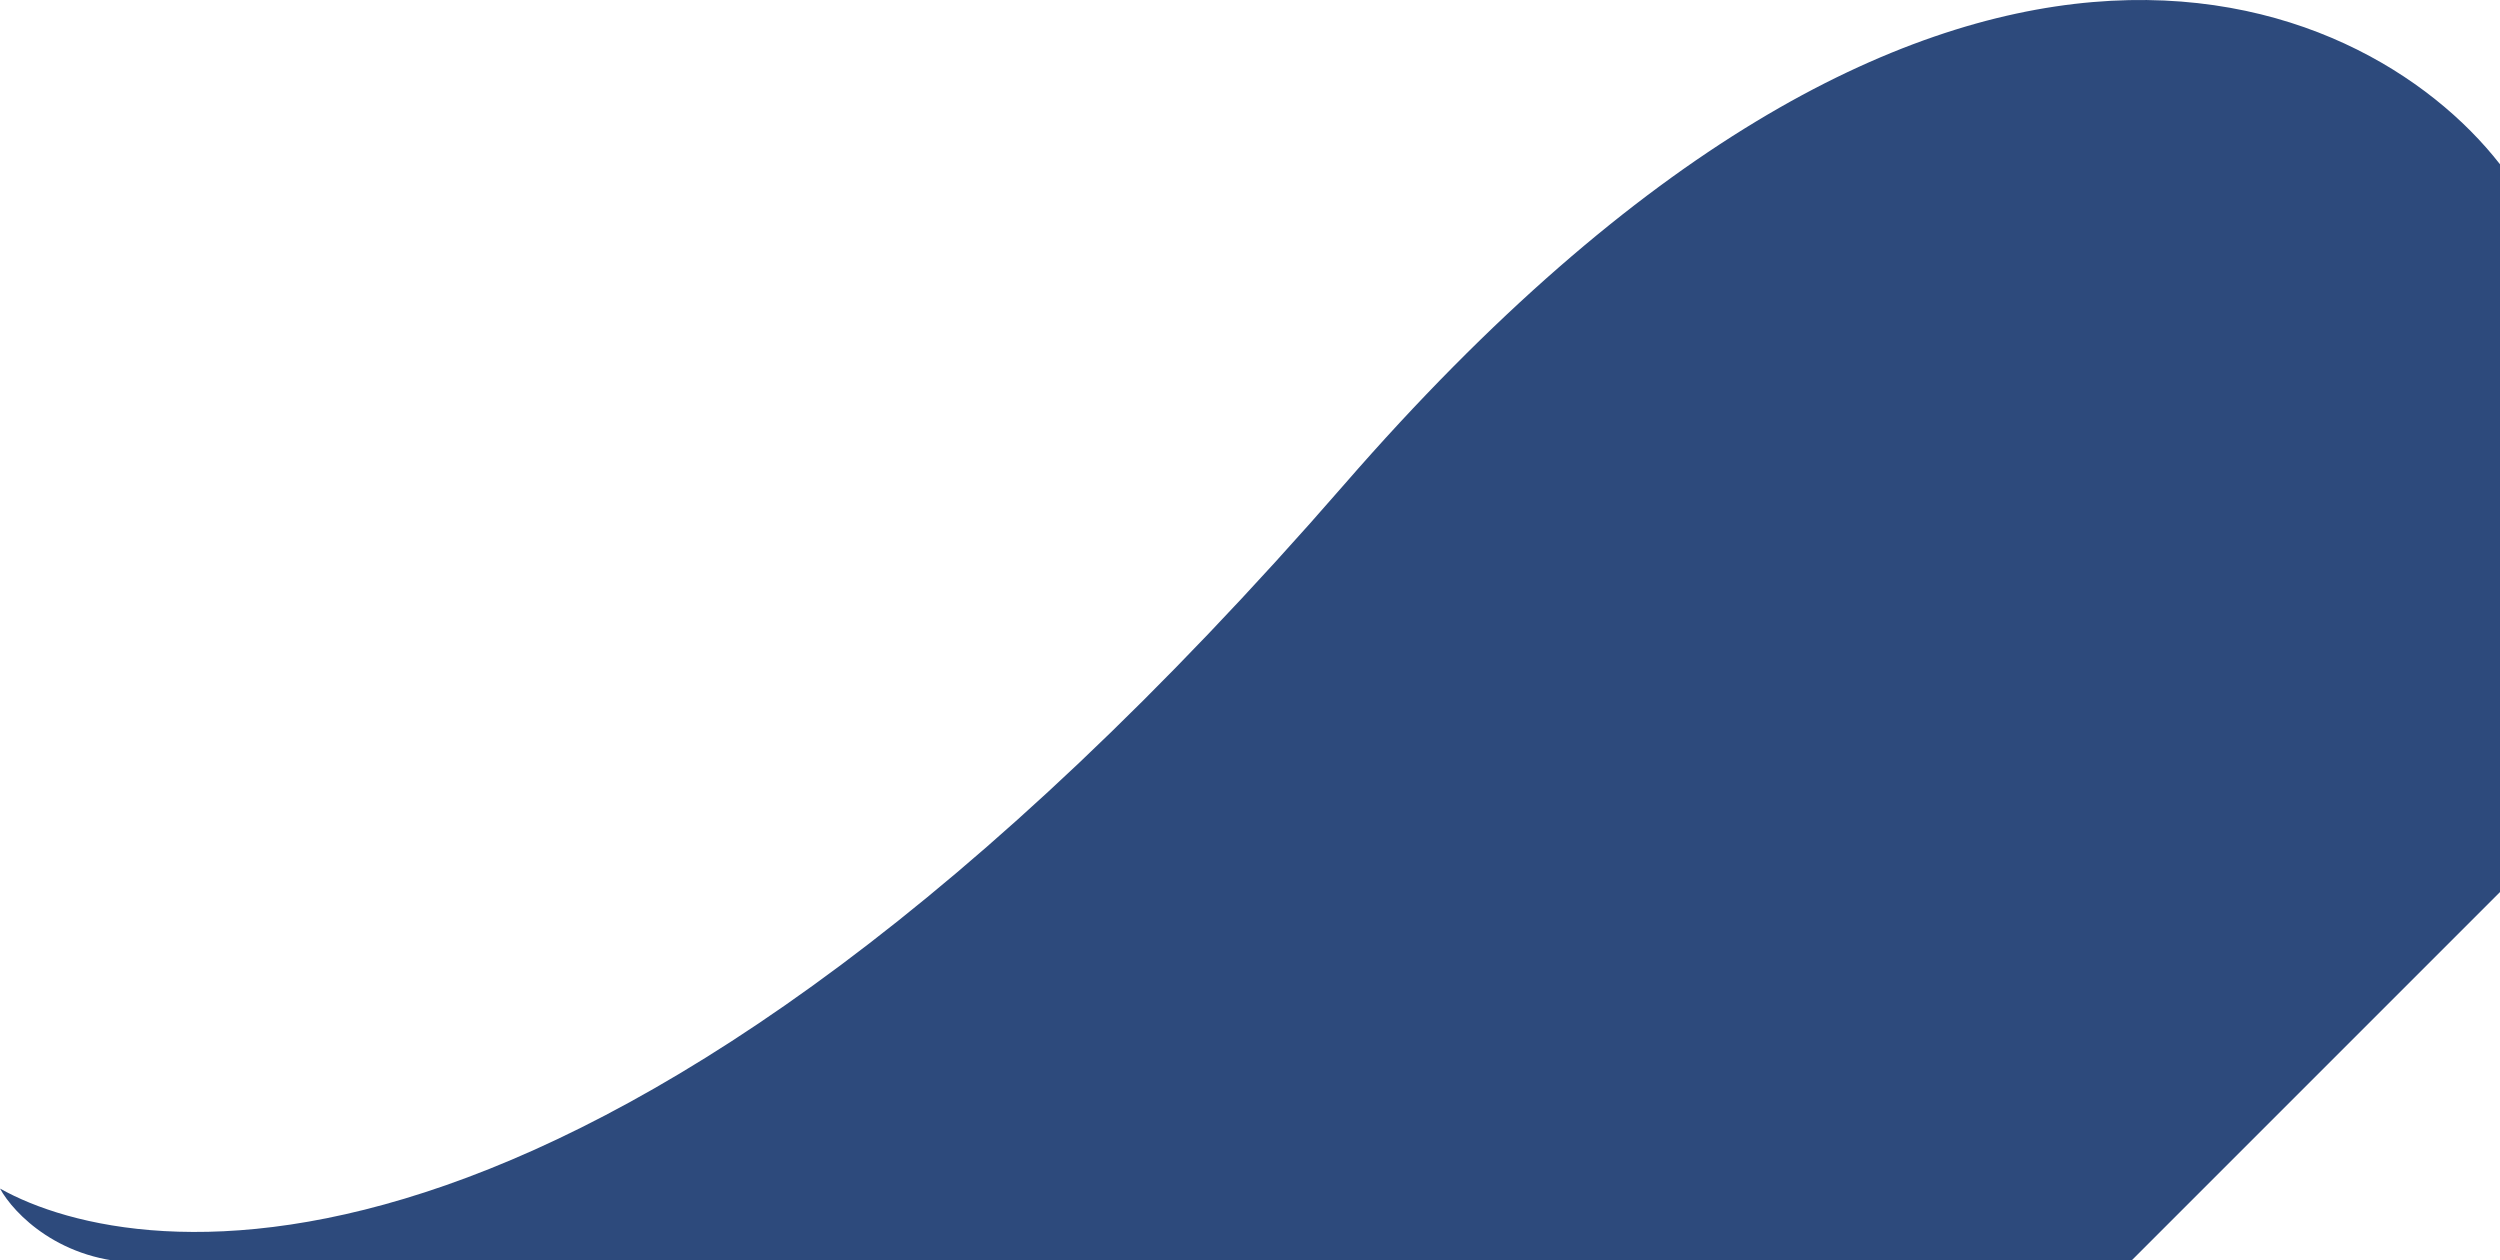 <svg width="371" height="187" viewBox="0 0 371 187" fill="none" xmlns="http://www.w3.org/2000/svg">
<path d="M199.5 71.882C287.5 -29.319 350.5 -1.952 371 24.381V132.381L316 187.381H21C9 187.381 2 180.048 0 176.381C20.5 187.881 89.5 198.381 199.5 71.882Z" fill="#2D4A7C"/>
</svg>
